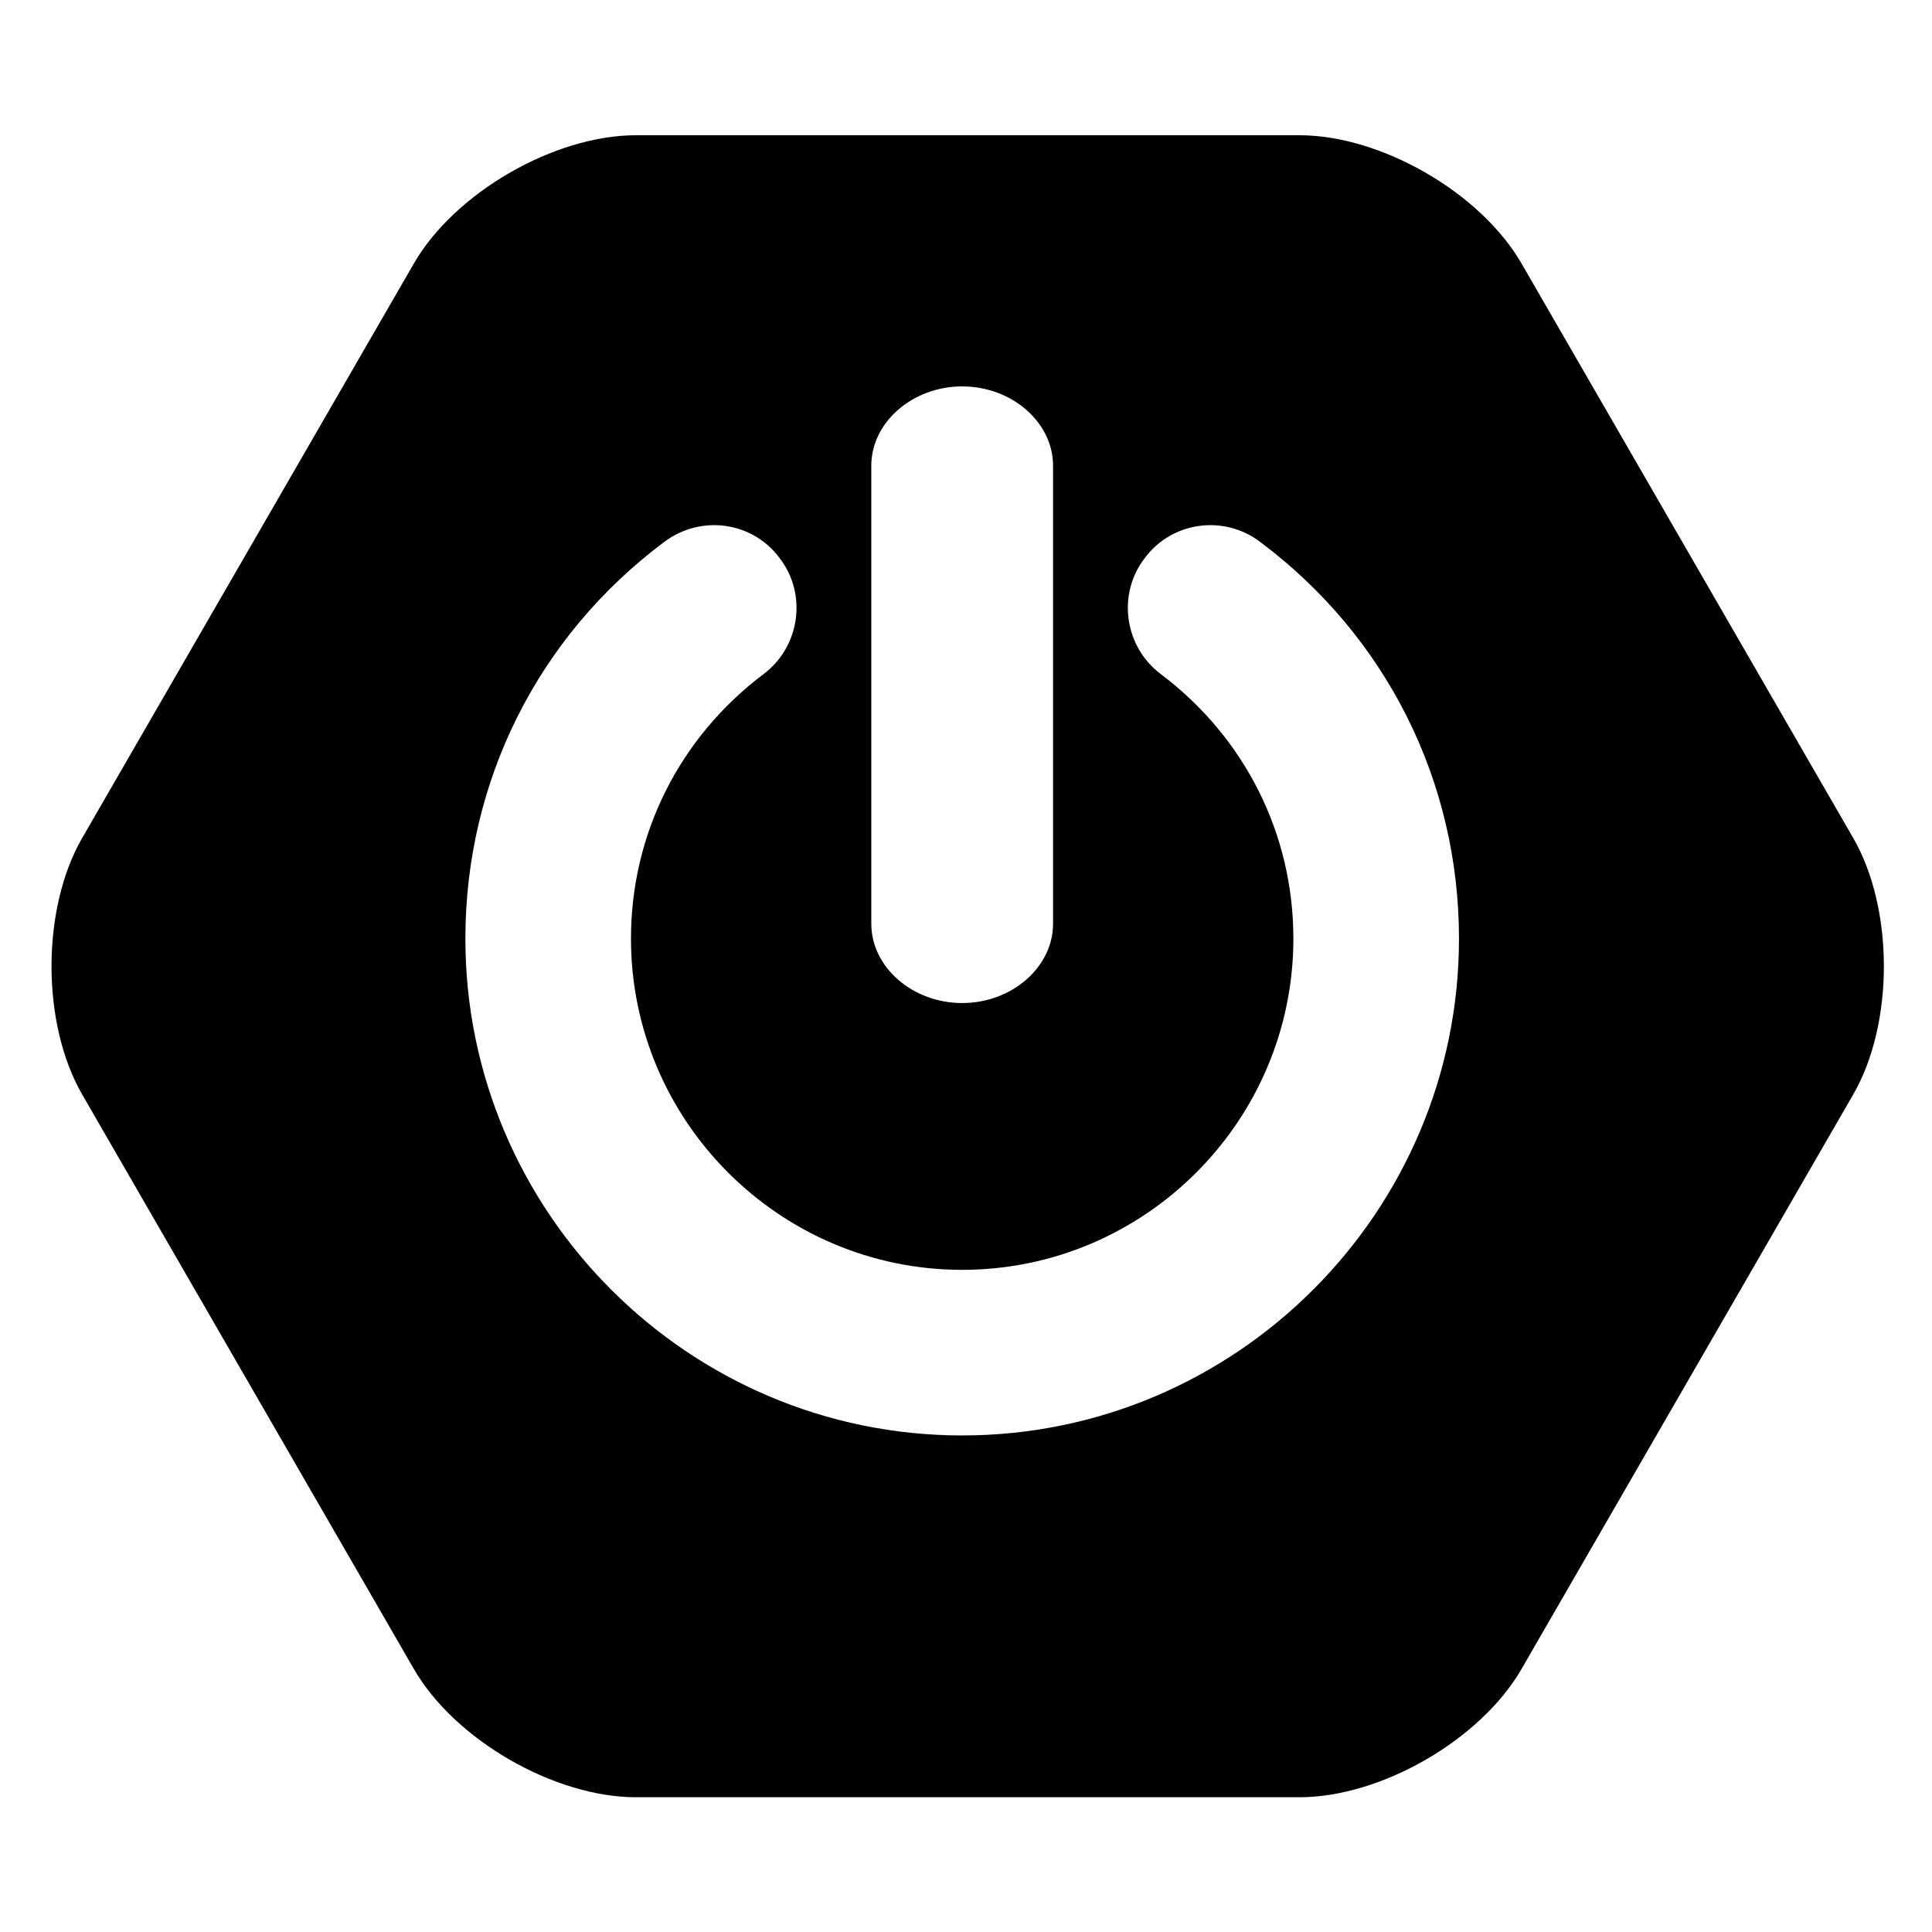 <?xml version="1.0" encoding="UTF-8"?>
<!--

    Copyright (c) 2019 Red Hat, Inc.
    All rights reserved. This program and the accompanying materials
    are made available under the terms of the Eclipse Public License v2.0
    which accompanies this distribution, and is available at
    http://www.eclipse.org/legal/epl-v10.html

    Contributors:
      Red Hat, Inc. - initial API and implementation

-->
<svg width="300px" height="300px" viewBox="0 0 300 300" version="1.1" xmlns="http://www.w3.org/2000/svg" xmlns:xlink="http://www.w3.org/1999/xlink">
    <g stroke="none" stroke-width="1" fill="none" fill-rule="evenodd">
        <g fill="#000000">
            <path d="M287.766,130.123 C294.116,141.122 294.114,158.958 287.766,169.952 L236.262,259.161 C229.912,270.159 214.464,279.076 201.768,279.076 L98.759,279.076 C86.059,279.076 70.614,270.155 64.266,259.161 L12.762,169.952 C6.412,158.954 6.414,141.118 12.762,130.123 L64.266,40.915 C70.616,29.916 86.064,21 98.759,21 L201.768,21 C214.468,21 229.914,29.92 236.262,40.915 L287.766,130.123 Z M226.55,145.752 C226.55,121.343 215.3,98.843 195.713,84.178 C190.088,79.859 181.952,80.964 177.733,86.689 C173.414,92.314 174.619,100.451 180.244,104.669 C193.302,114.513 200.835,129.48 200.835,145.752 C200.835,174.078 177.733,197.181 149.407,197.181 C121.081,197.181 97.978,174.078 97.978,145.752 C97.978,129.48 105.512,114.513 118.57,104.669 C124.195,100.451 125.4,92.314 121.081,86.689 C116.862,80.964 108.826,79.859 103.101,84.178 C83.514,98.843 72.264,121.343 72.264,145.752 C72.264,188.241 106.918,222.895 149.407,222.895 C191.896,222.895 226.55,188.241 226.55,145.752 Z M163.518,72.311 C163.518,65.578 157.124,60 149.407,60 C141.69,60 135.296,65.578 135.296,72.311 L135.296,143.441 C135.296,150.174 141.69,155.752 149.407,155.752 C157.124,155.752 163.518,150.174 163.518,143.441 L163.518,72.311 Z" id="spring-boot"></path>
        </g>
    </g>
</svg>

